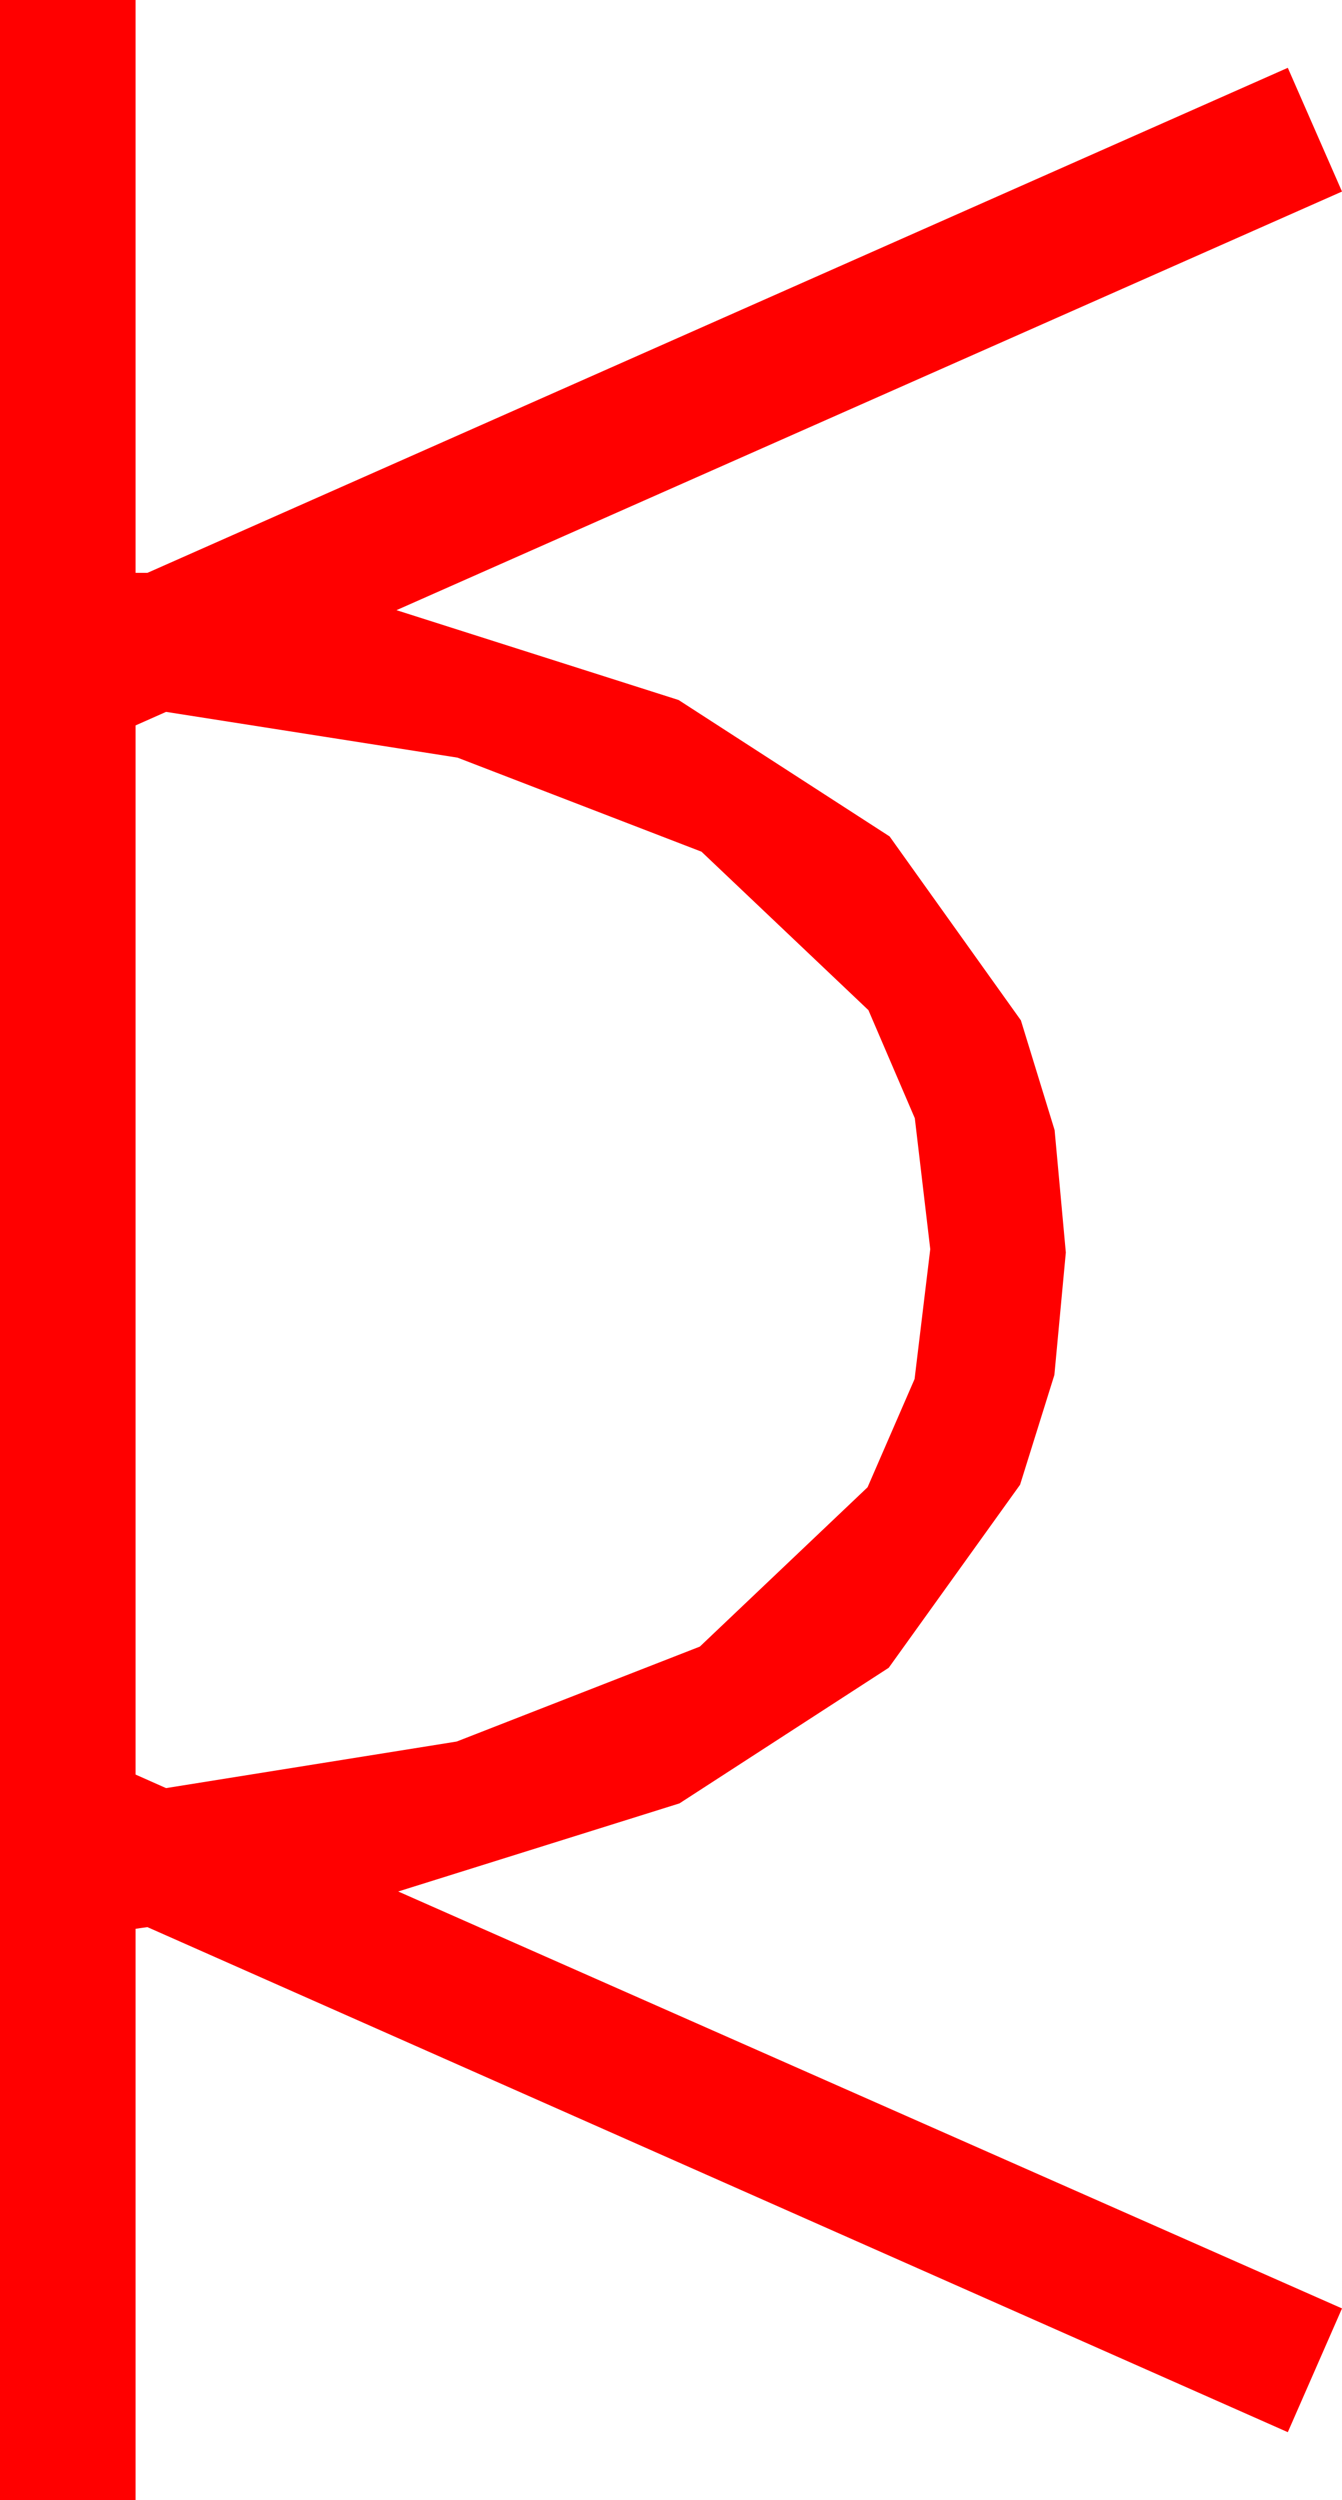 <?xml version="1.0" encoding="utf-8"?>
<!DOCTYPE svg PUBLIC "-//W3C//DTD SVG 1.1//EN" "http://www.w3.org/Graphics/SVG/1.1/DTD/svg11.dtd">
<svg width="23.203" height="43.213" xmlns="http://www.w3.org/2000/svg" xmlns:xlink="http://www.w3.org/1999/xlink" xmlns:xml="http://www.w3.org/XML/1998/namespace" version="1.1">
  <g>
    <g>
      <path style="fill:#FF0000;fill-opacity:1" d="M2.871,12.305L2.344,12.539 2.344,30.674 2.871,30.908 7.896,30.103 12.1,28.462 15,25.708 15.813,23.837 16.084,21.592 15.817,19.329 15.015,17.461 12.129,14.722 7.91,13.096 2.871,12.305z M0,0L2.344,0 2.344,9.902 2.549,9.902 22.266,1.172 23.203,3.311 6.855,10.547 11.733,12.1 15.381,14.458 17.651,17.637 18.234,19.534 18.428,21.65 18.23,23.767 17.637,25.664 15.366,28.828 11.748,31.172 6.885,32.695 23.203,39.902 22.266,42.041 2.549,33.311 2.446,33.325 2.344,33.34 2.344,43.213 0,43.213 0,0z" />
    </g>
  </g>
</svg>